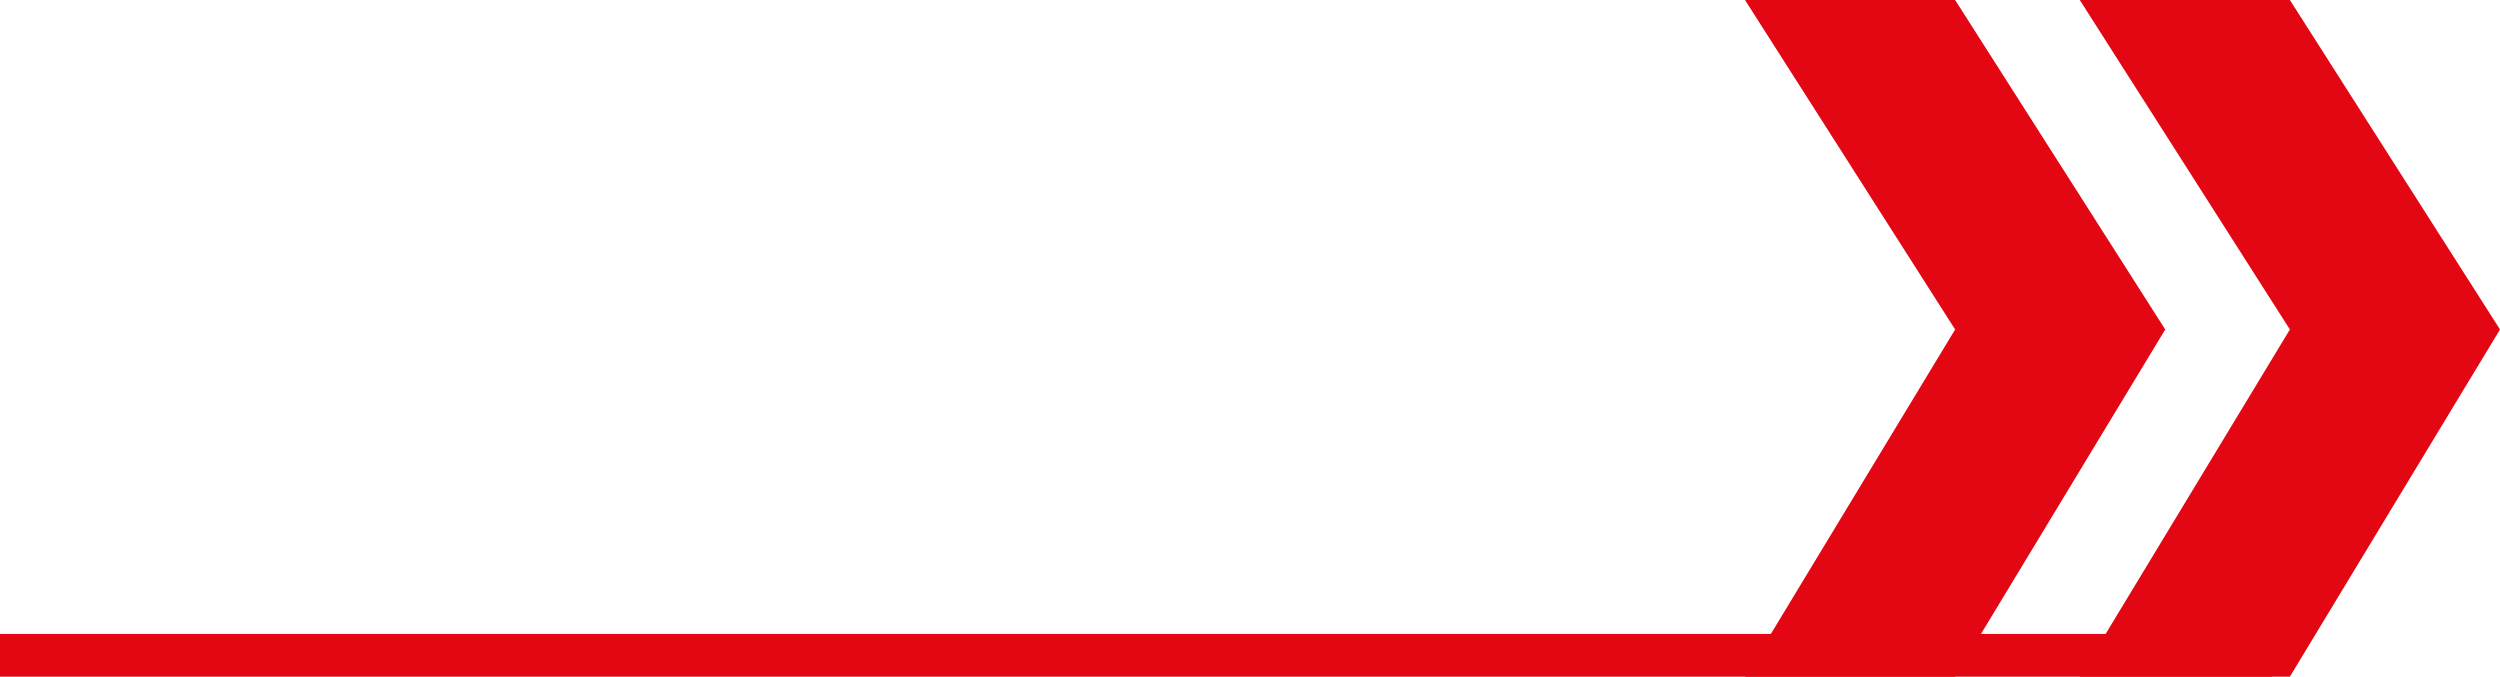 <svg width="351" height="95" viewBox="0 0 351 95" fill="none" xmlns="http://www.w3.org/2000/svg">
<path class="col" d="M245 0H274.5L304 46.261L274.5 95H245L274.5 46.261L245 0Z" fill="#E30613"/>
<path class="col" d="M292 0H321.5L351 46.261L321.5 95H292L321.5 46.261L292 0Z" fill="#E30613"/>
<path class="col" d="M0 89H319V95H0V89Z" fill="#E30613"/>
</svg>
